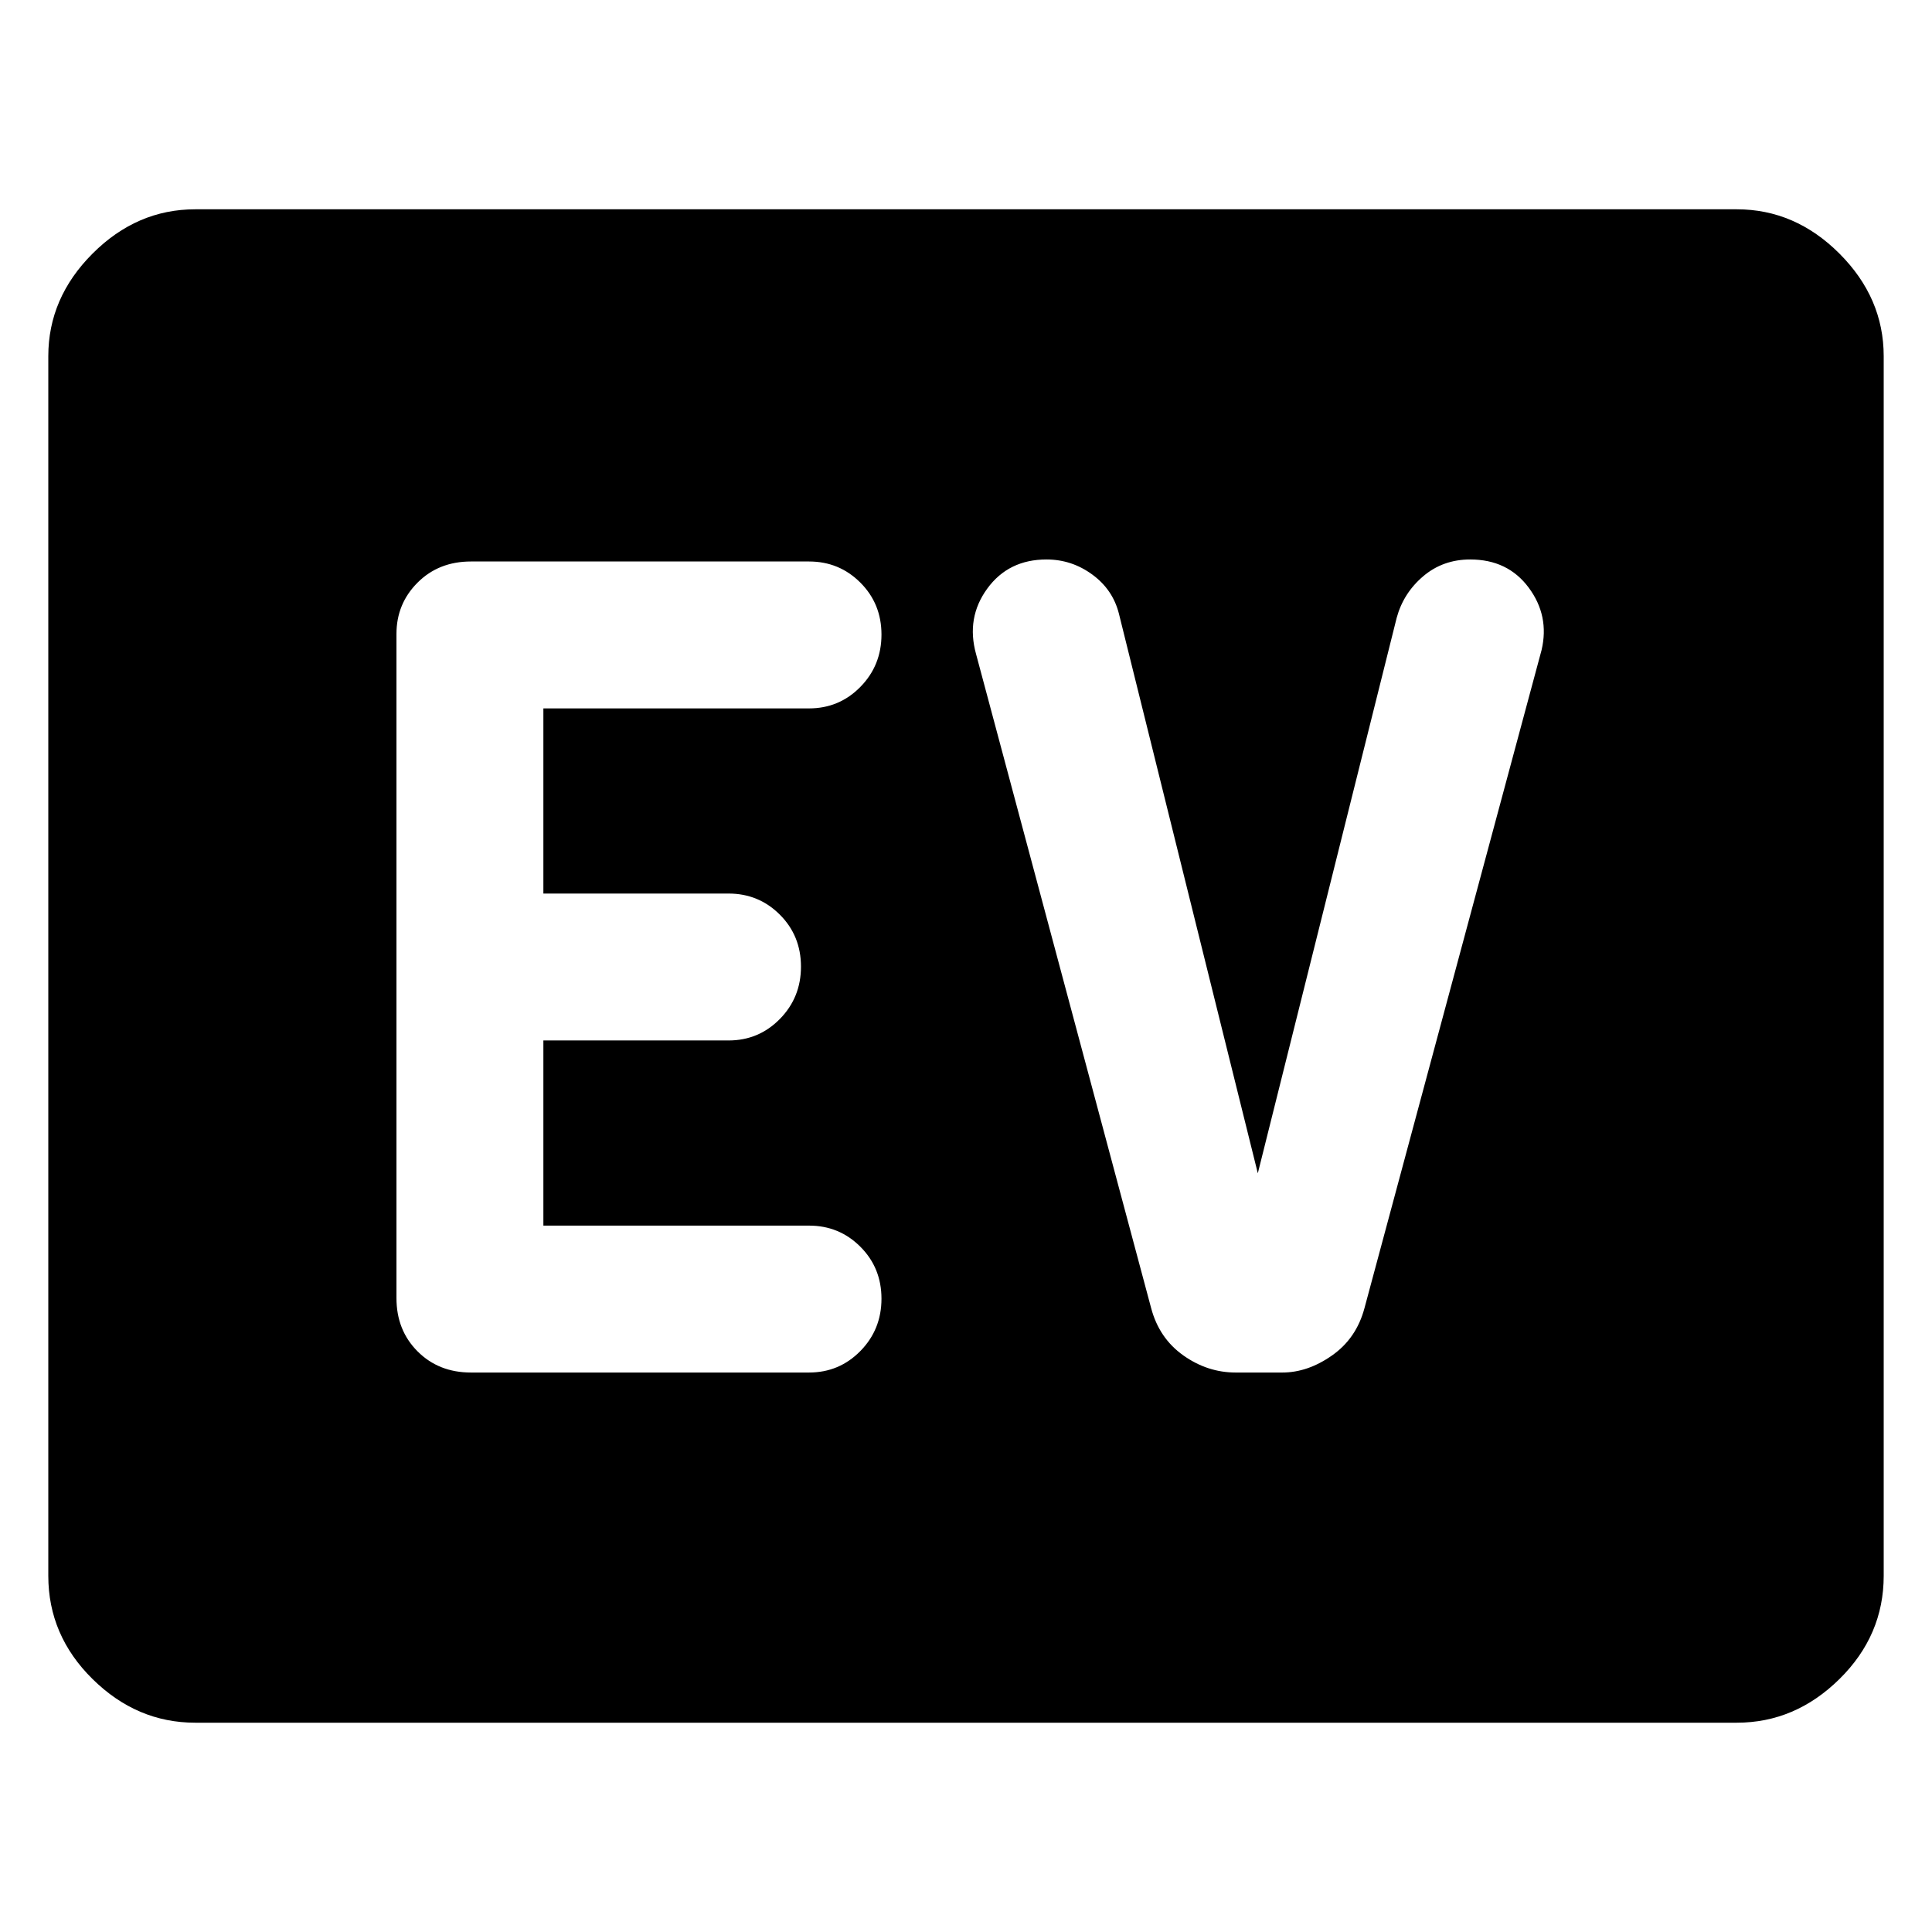 <svg xmlns="http://www.w3.org/2000/svg" height="48" viewBox="0 96 960 960" width="48"><path d="M97 952q-29 0-51-21.681T24 879V273q0-29 22-51t51-22h766q29 0 51 22t22 51v606q0 29.638-22 51.319T863 952H97Zm305-174q15.025 0 25.513-10.684 10.487-10.684 10.487-26T427.513 715.5Q417.025 705 402 705H270v-92h92q15.025 0 25.513-10.684 10.487-10.684 10.487-26T387.513 550.5Q377.025 540 362 540h-92v-92h132q15.025 0 25.513-10.684 10.487-10.684 10.487-26T427.513 385.5Q417.025 375 402 375H234q-16 0-26.5 10.487Q197 395.975 197 411v330q0 16 10.5 26.5T234 778h168Zm223-99-69-278q-3-12-13.235-19.5Q532.529 374 520 374q-18.907 0-29.453 14.5Q480 403 485 421l87 325q4 15 16 23.5t26 8.5h23.185q12.63 0 24.722-8.5Q674 761 678 746l88-327q4-17-6.395-31-10.394-14-29.061-14-13.544 0-23.37 8.345T694 403l-69 276Z"/></svg>